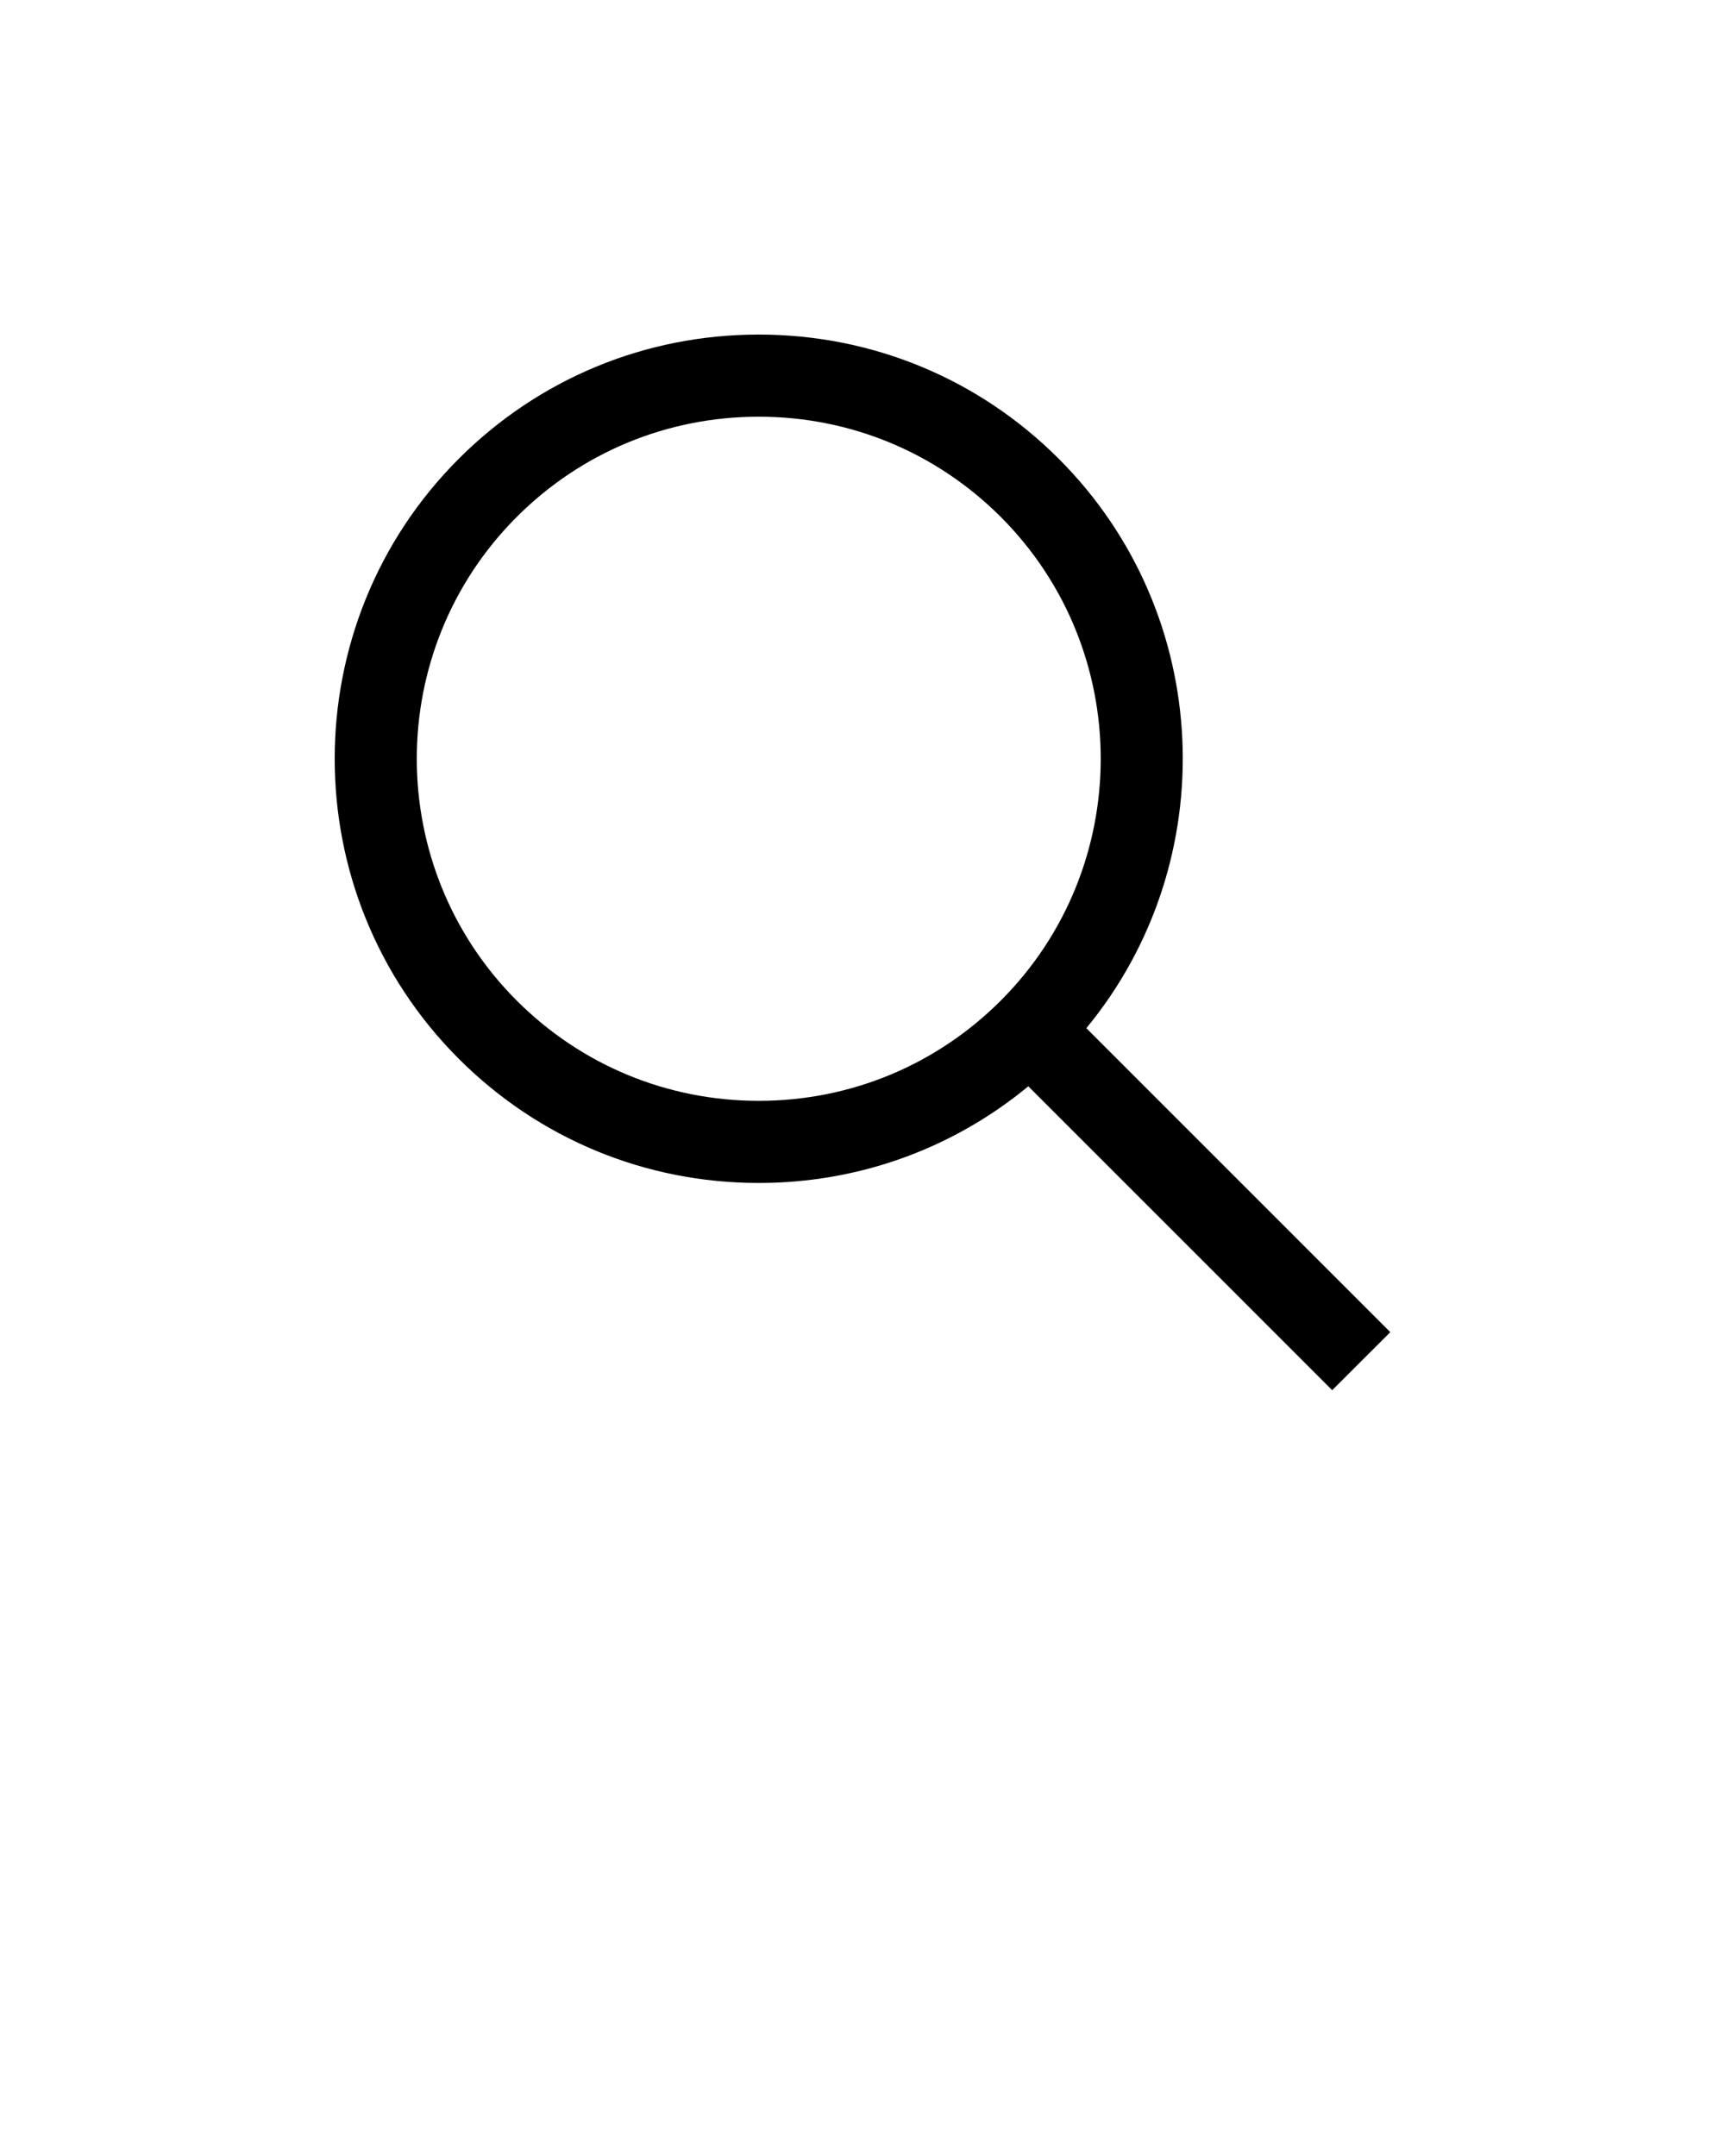<svg xmlns="http://www.w3.org/2000/svg" xmlns:xlink="http://www.w3.org/1999/xlink" version="1.1" x="0px" y="0px" viewBox="0 0 42 52.5" xml:space="preserve"><path d="M33.851,32.439l-7.401-7.402c3.339-4.053,3.117-10.076-0.671-13.865c-1.951-1.951-4.546-3.025-7.305-3.025  s-5.354,1.074-7.305,3.025c-4.027,4.029-4.026,10.582,0,14.609c1.951,1.951,4.546,3.025,7.305,3.025c2.423,0,4.718-0.83,6.563-2.354  l7.399,7.4L33.851,32.439z M12.583,24.367c-3.247-3.248-3.247-8.533,0-11.781c1.573-1.572,3.666-2.439,5.891-2.439  s4.317,0.867,5.891,2.439c3.247,3.248,3.247,8.533,0,11.781c-1.573,1.572-3.666,2.439-5.891,2.439S14.156,25.939,12.583,24.367z"/></svg>